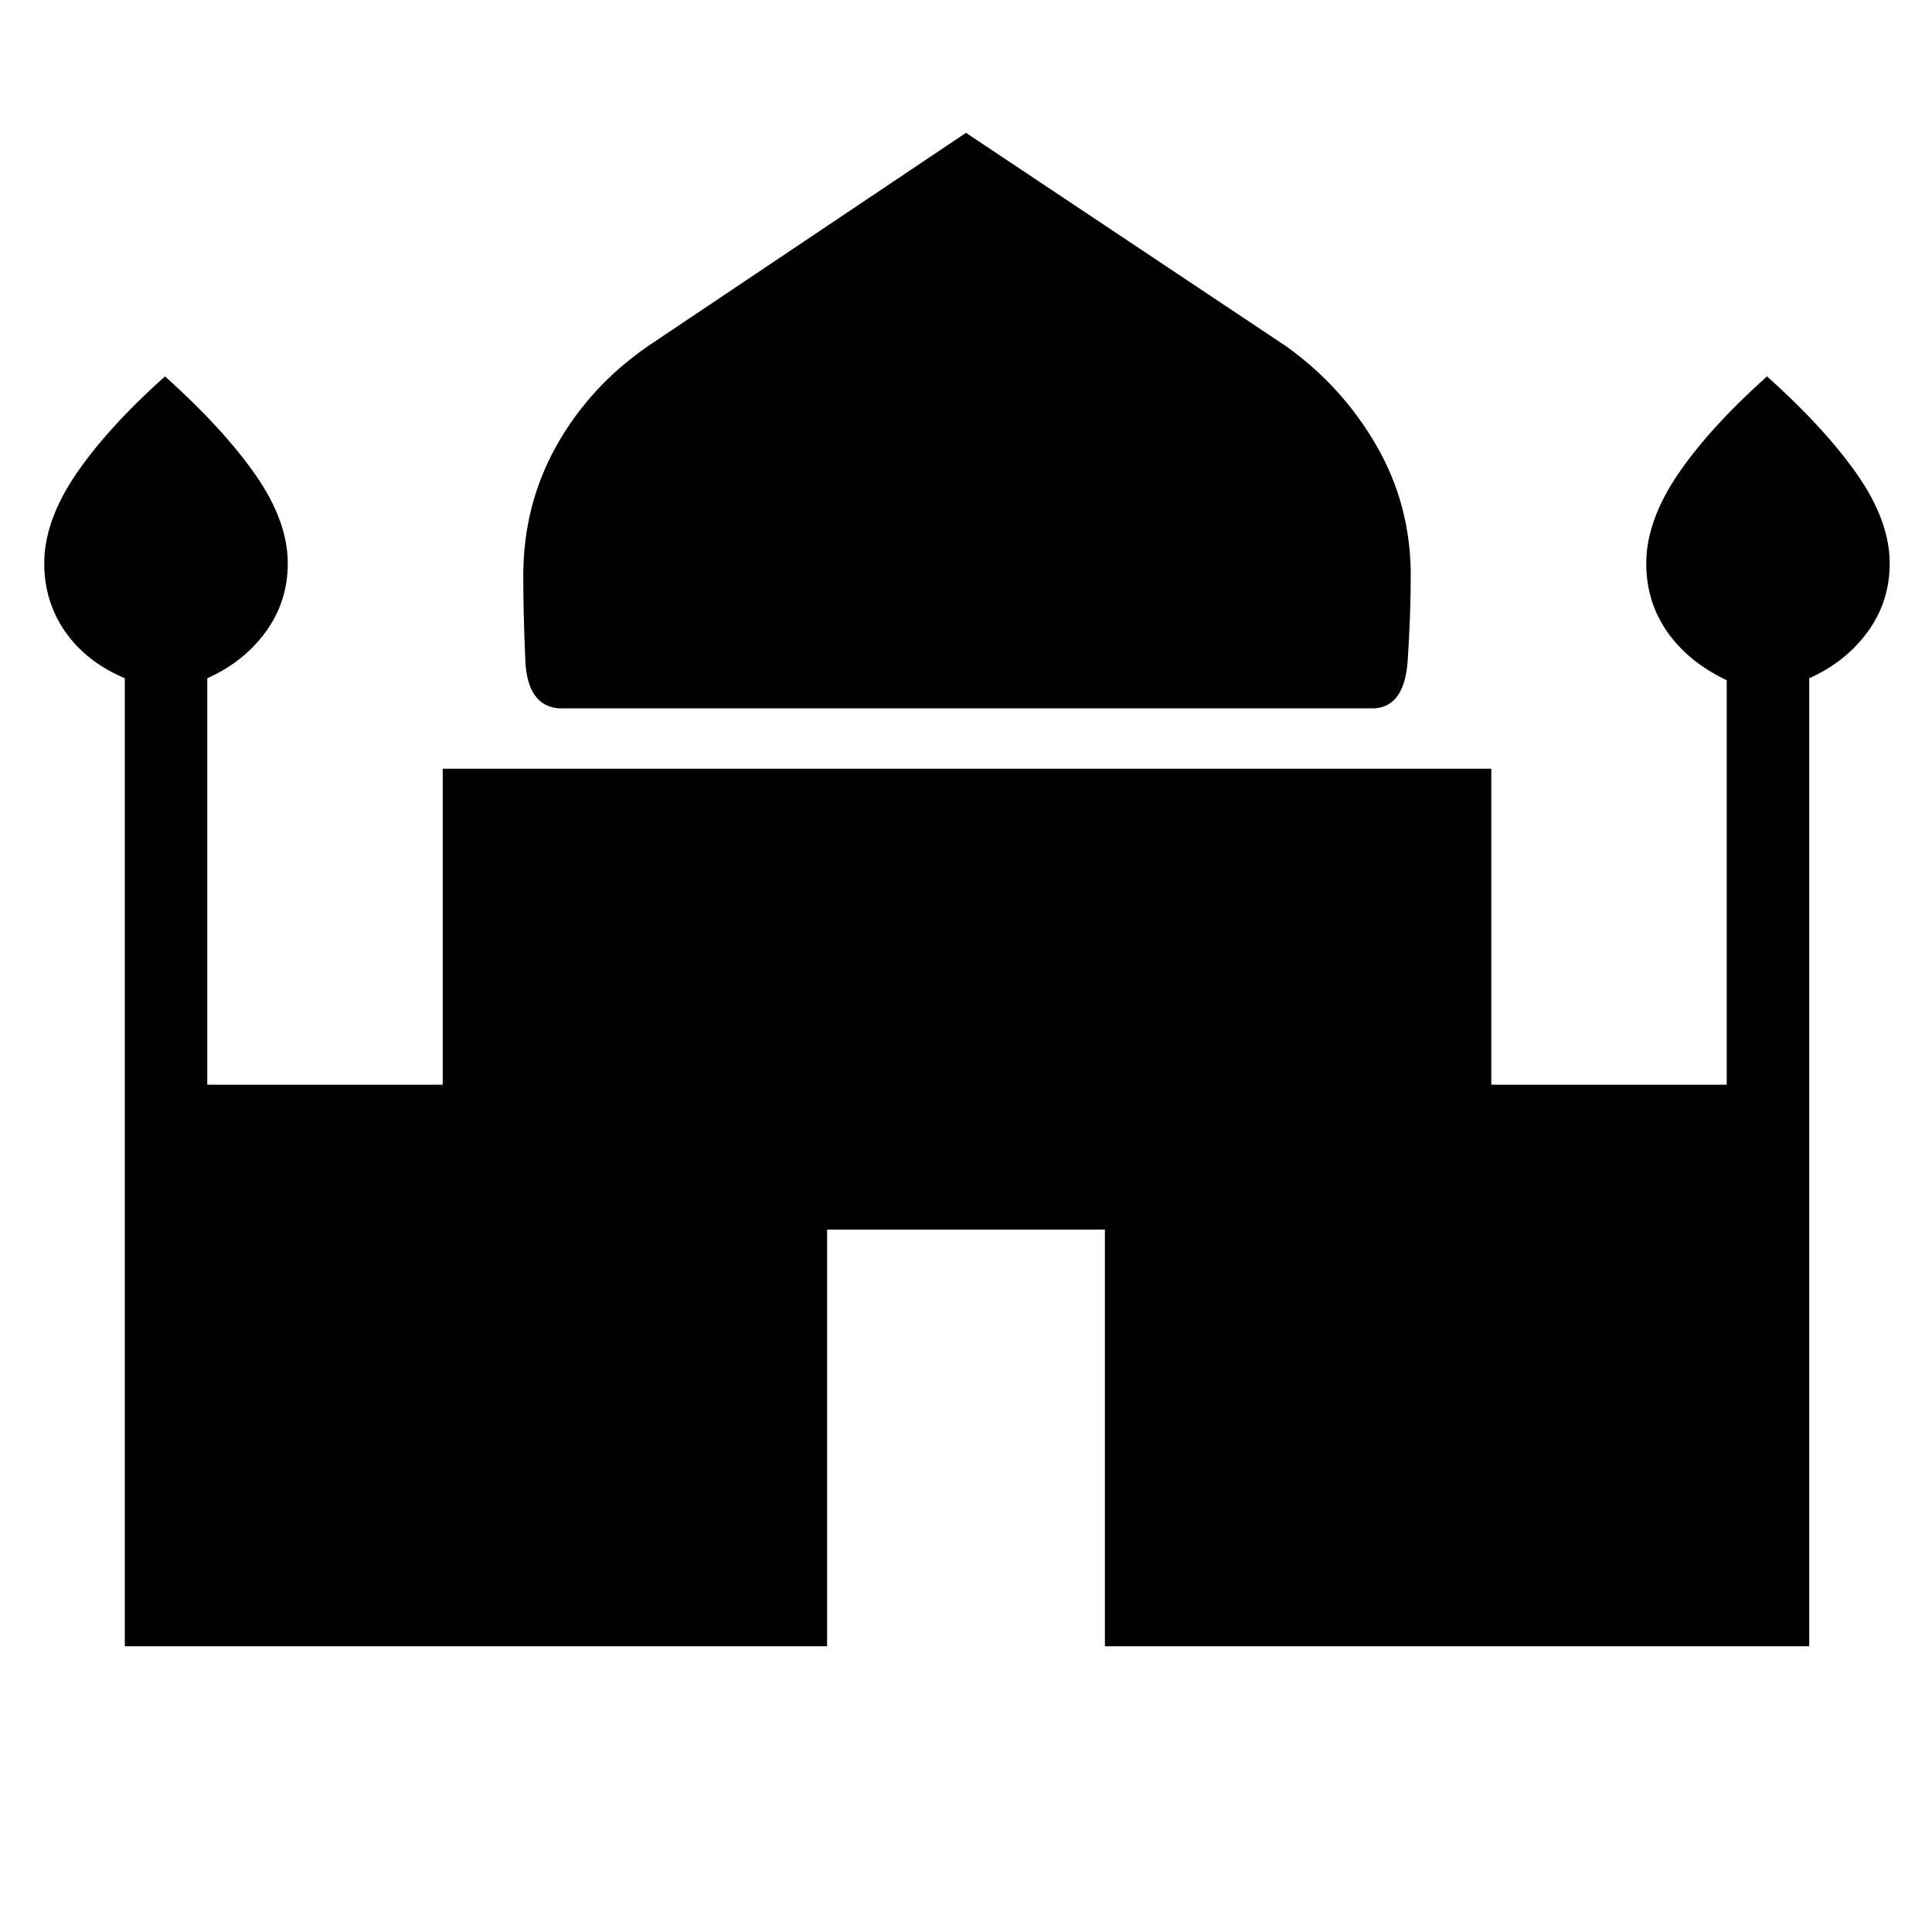 <svg xmlns="http://www.w3.org/2000/svg" height="20" width="20"><path d="M5.792 7.333Q5.458 7.312 5.438 6.833Q5.417 6.354 5.417 5.958Q5.417 5.229 5.76 4.615Q6.104 4 6.708 3.583L10 1.375L13.312 3.583Q13.896 4 14.25 4.615Q14.604 5.229 14.604 5.958Q14.604 6.354 14.573 6.833Q14.542 7.312 14.229 7.333ZM1.292 17.042V7.021Q0.896 6.854 0.677 6.542Q0.458 6.229 0.458 5.833Q0.458 5.396 0.781 4.917Q1.104 4.438 1.708 3.896Q2.312 4.438 2.646 4.917Q2.979 5.396 2.979 5.833Q2.979 6.229 2.75 6.542Q2.521 6.854 2.146 7.021V11.229H4.583V7.958H15.438V11.229H17.875V7.042Q17.479 6.854 17.26 6.542Q17.042 6.229 17.042 5.833Q17.042 5.396 17.365 4.917Q17.688 4.438 18.292 3.896Q18.896 4.438 19.229 4.917Q19.562 5.396 19.562 5.833Q19.562 6.229 19.333 6.542Q19.104 6.854 18.729 7.021V17.042H11.438V12.729H8.562V17.042Z"/></svg>